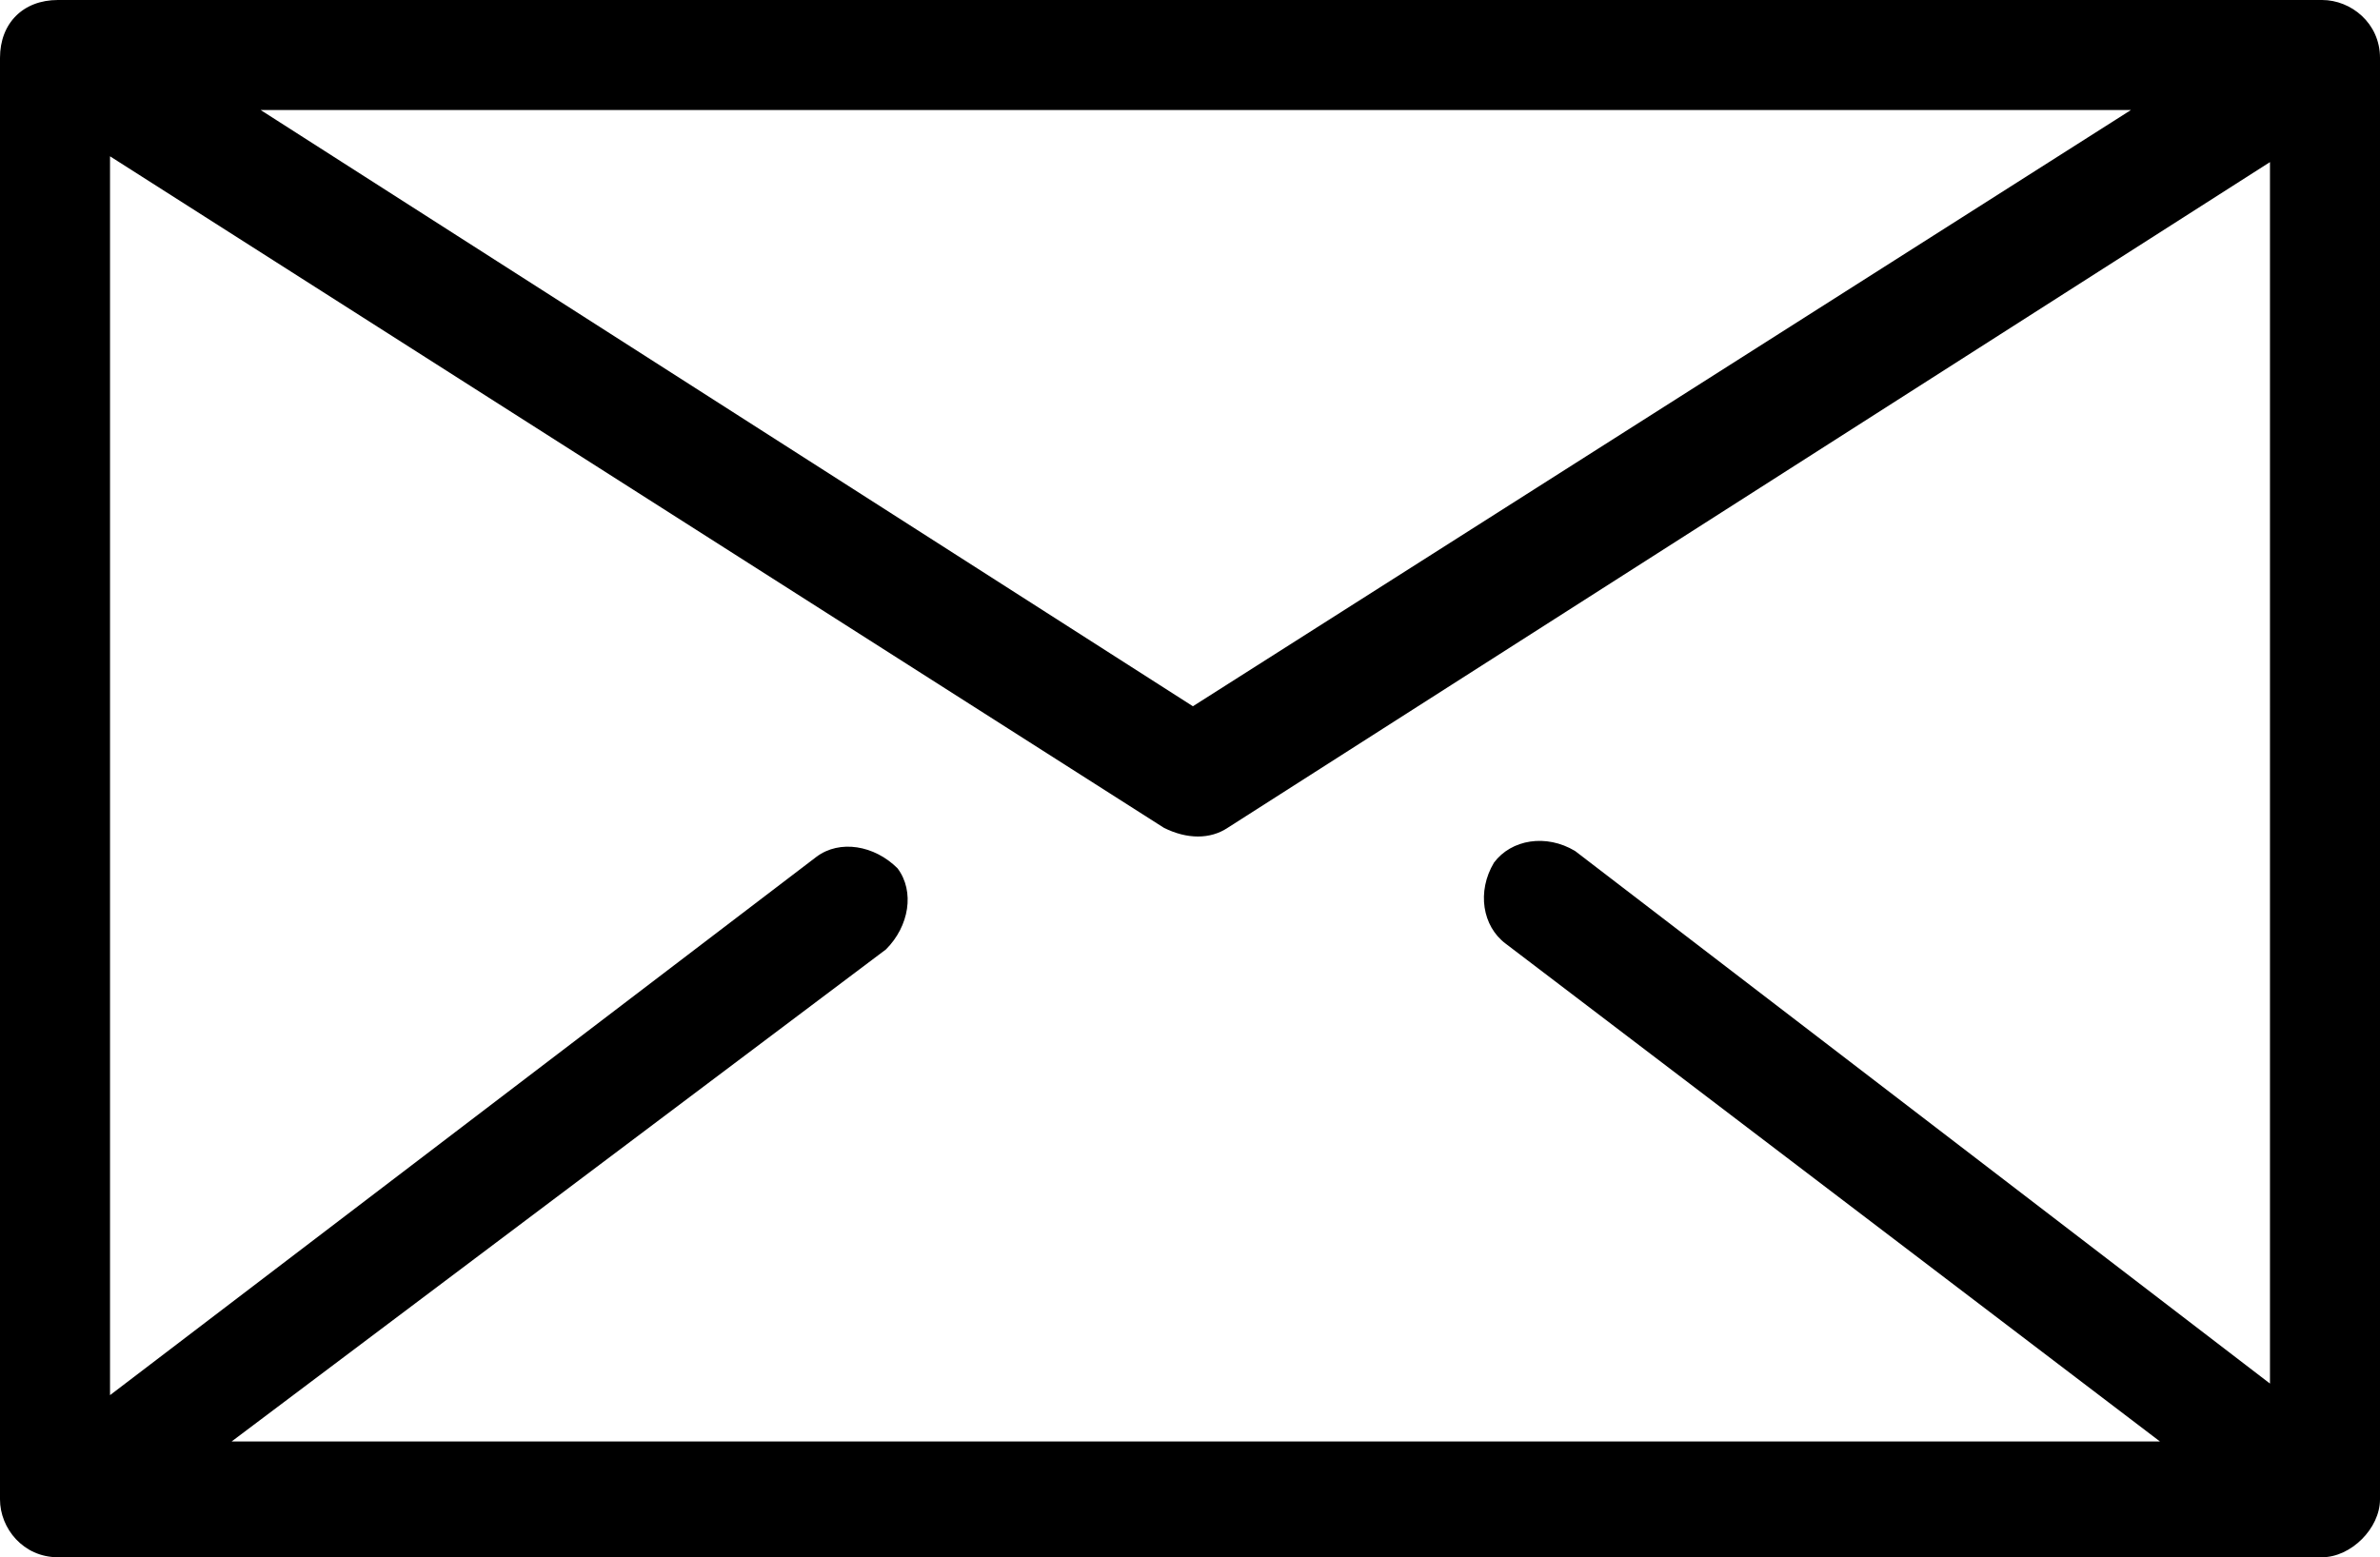 <!-- Generator: Adobe Illustrator 24.0.1, SVG Export Plug-In  -->
<svg version="1.1" xmlns="http://www.w3.org/2000/svg" xmlns:xlink="http://www.w3.org/1999/xlink" x="0px" y="0px" width="41.1px"
	 height="26.9px" viewBox="0 0 41.1 26.9" style="enable-background:new 0 0 41.1 26.9;" xml:space="preserve">
<defs>
</defs>
<path d="M1,0h39.1c0.5,0,1,0.4,1,1v24.9c0,0.5-0.5,1-1,1H1c-0.6,0-1-0.5-1-1V1C0,0.4,0.4,0,1,0L1,0z M26,16.3
	c-0.4-0.3-0.5-0.9-0.2-1.4c0.3-0.4,0.9-0.5,1.4-0.2l12,9.2V2.8l-18,11.5c-0.3,0.2-0.7,0.2-1.1,0L1.9,2.7v21.4l12.2-9.3
	c0.4-0.3,1-0.2,1.4,0.2c0.3,0.4,0.2,1-0.2,1.4L4,24.9h33.3L26,16.3z M4.5,1.9l16.1,10.3L36.8,1.9H4.5z"/>
</svg>
